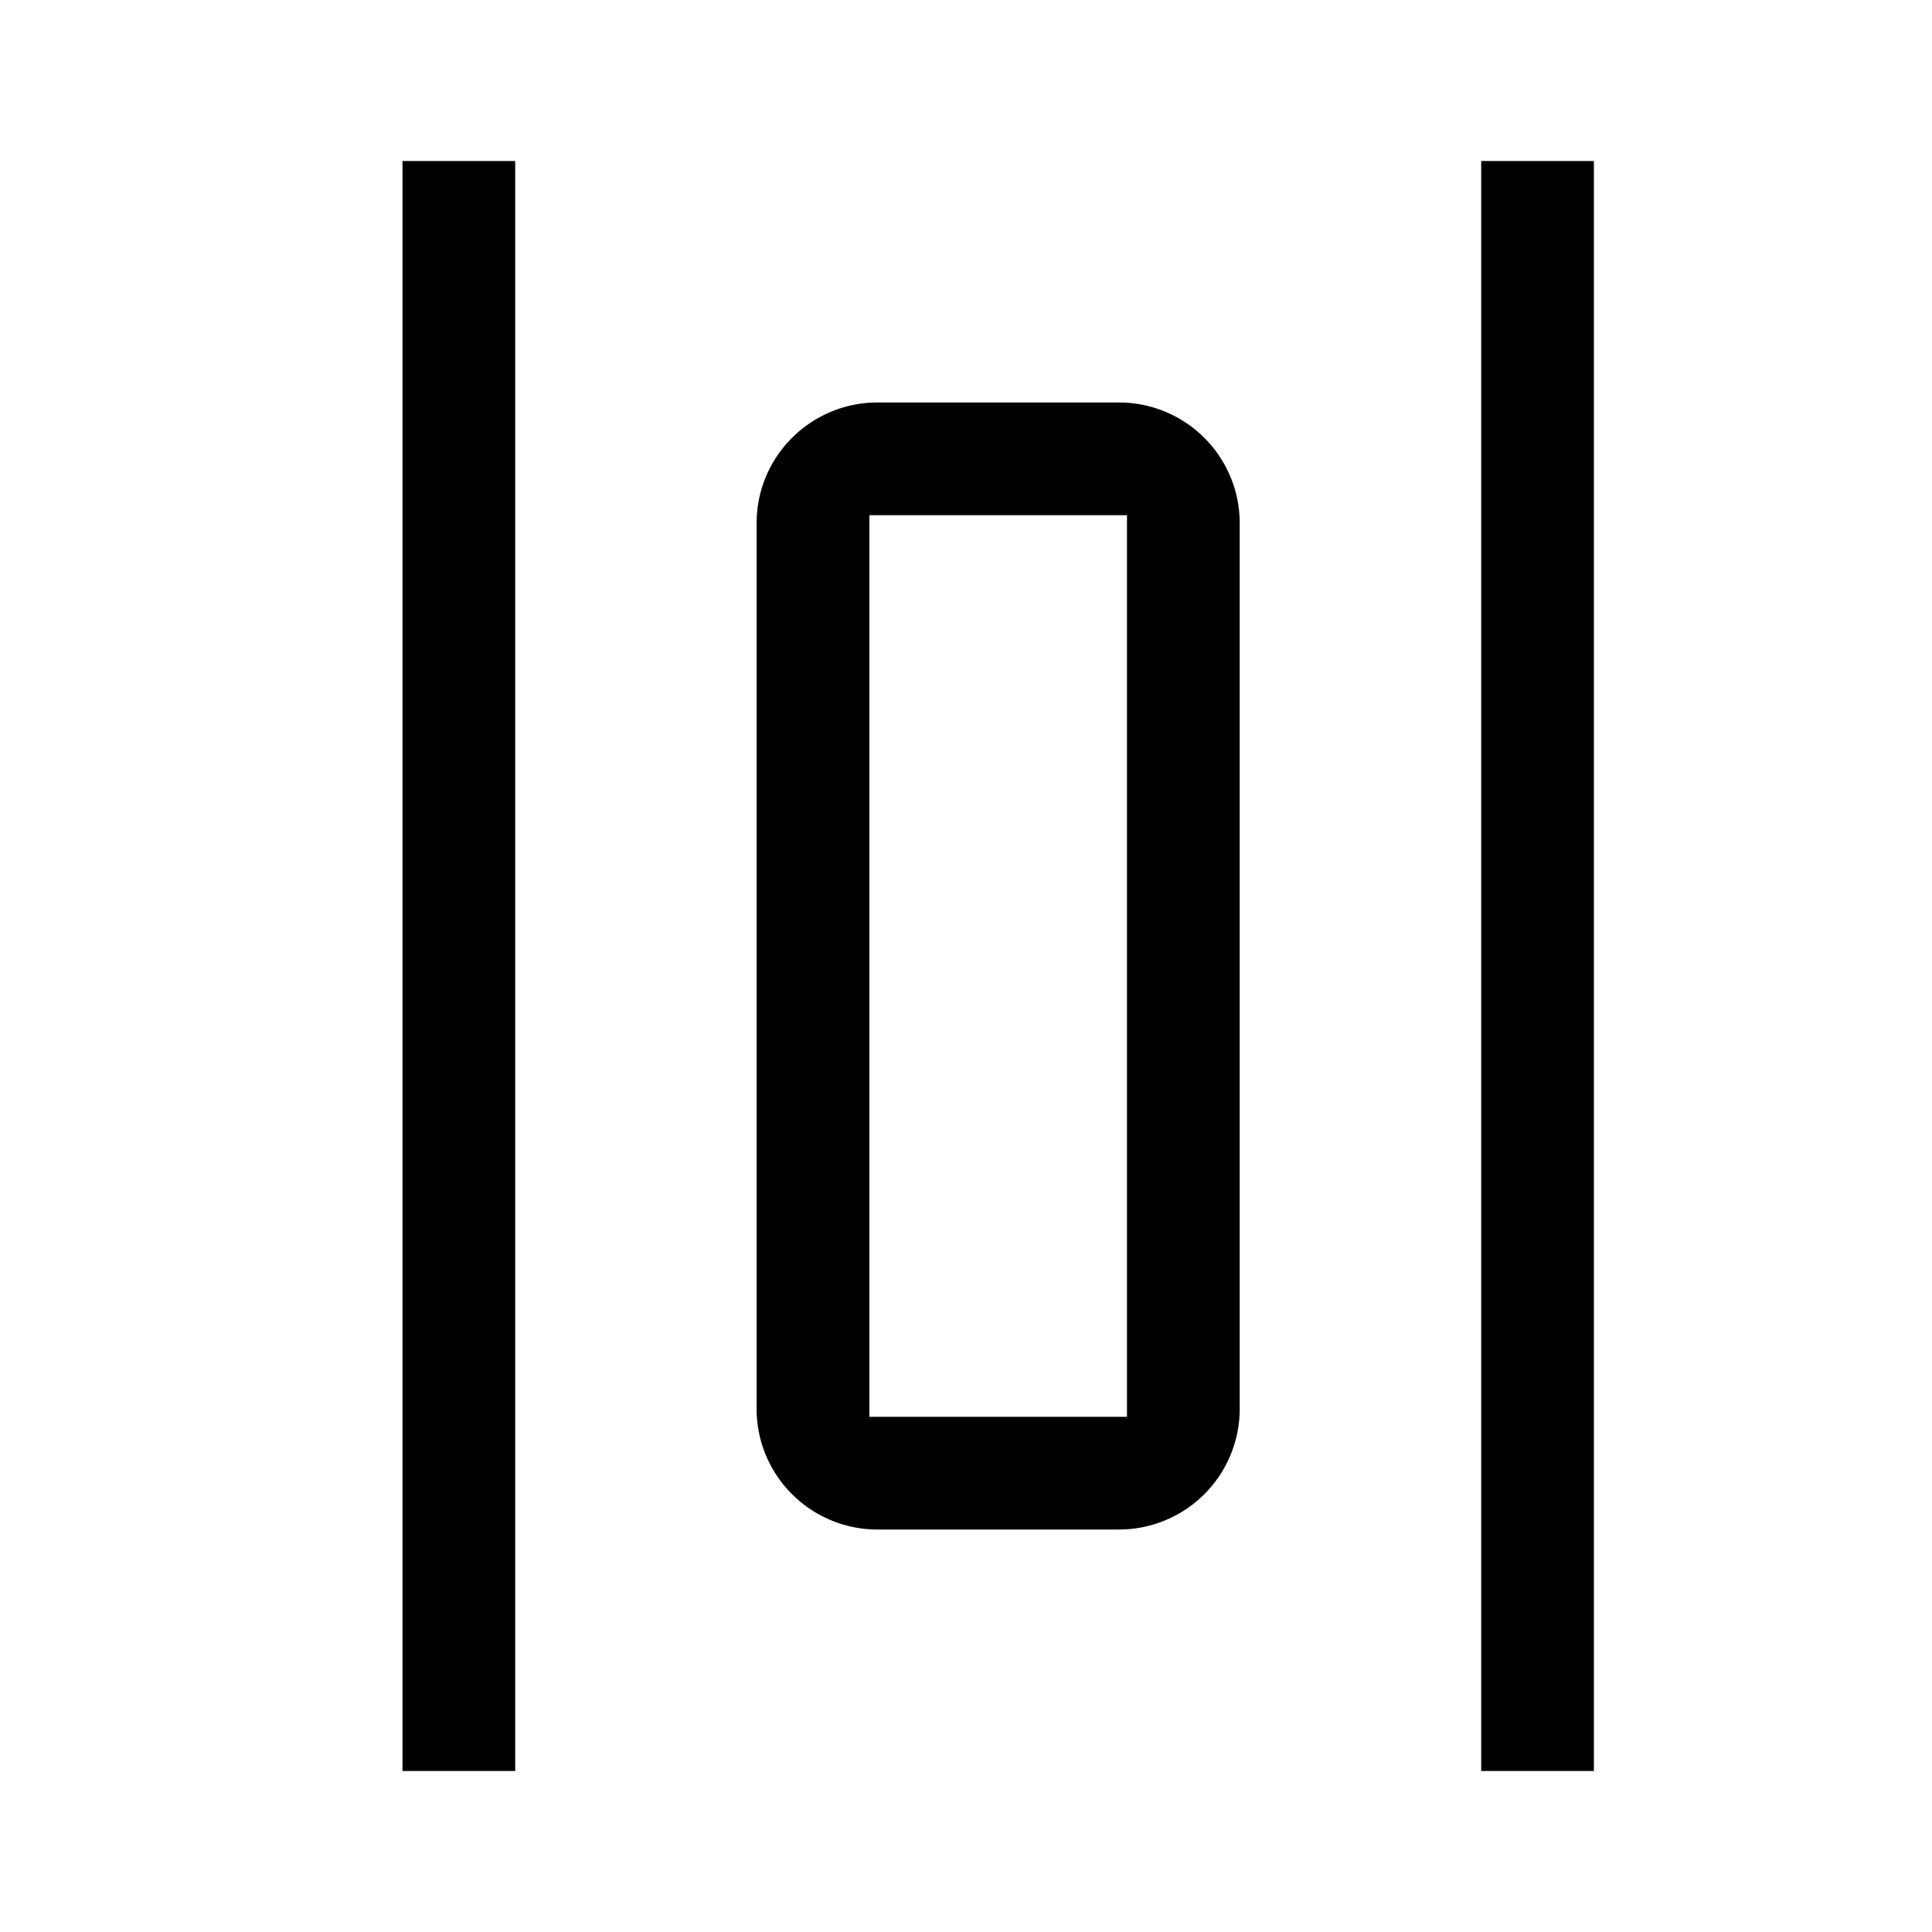 <?xml version="1.0" standalone="no"?><!DOCTYPE svg PUBLIC "-//W3C//DTD SVG 1.1//EN" "http://www.w3.org/Graphics/SVG/1.1/DTD/svg11.dtd"><svg class="icon" style="width: 1em;height: 1em;vertical-align: middle;fill: currentColor;overflow: hidden;" viewBox="0 0 1024 1024" version="1.1" xmlns="http://www.w3.org/2000/svg" p-id="13826"><path d="M785.067 938.667V85.333h59.733v853.333zM213.333 938.667V85.333h59.733v853.333z m251.733-128a63.573 63.573 0 0 1-24.917-5.035 63.744 63.744 0 0 1-20.352-13.696 63.616 63.616 0 0 1-13.739-20.352 63.659 63.659 0 0 1-5.035-24.917v-469.333a63.659 63.659 0 0 1 5.035-24.917 63.573 63.573 0 0 1 13.739-20.352 63.701 63.701 0 0 1 20.352-13.696A63.573 63.573 0 0 1 465.067 213.333h128a63.659 63.659 0 0 1 24.917 5.035 64 64 0 0 1 20.352 13.696 63.744 63.744 0 0 1 13.696 20.352 63.488 63.488 0 0 1 5.035 24.917v469.333a63.488 63.488 0 0 1-5.035 24.917 63.744 63.744 0 0 1-13.696 20.352 64 64 0 0 1-20.352 13.696A63.659 63.659 0 0 1 593.067 810.667z m-4.267-59.733H597.333V273.067h-136.533z" p-id="13827"></path></svg>